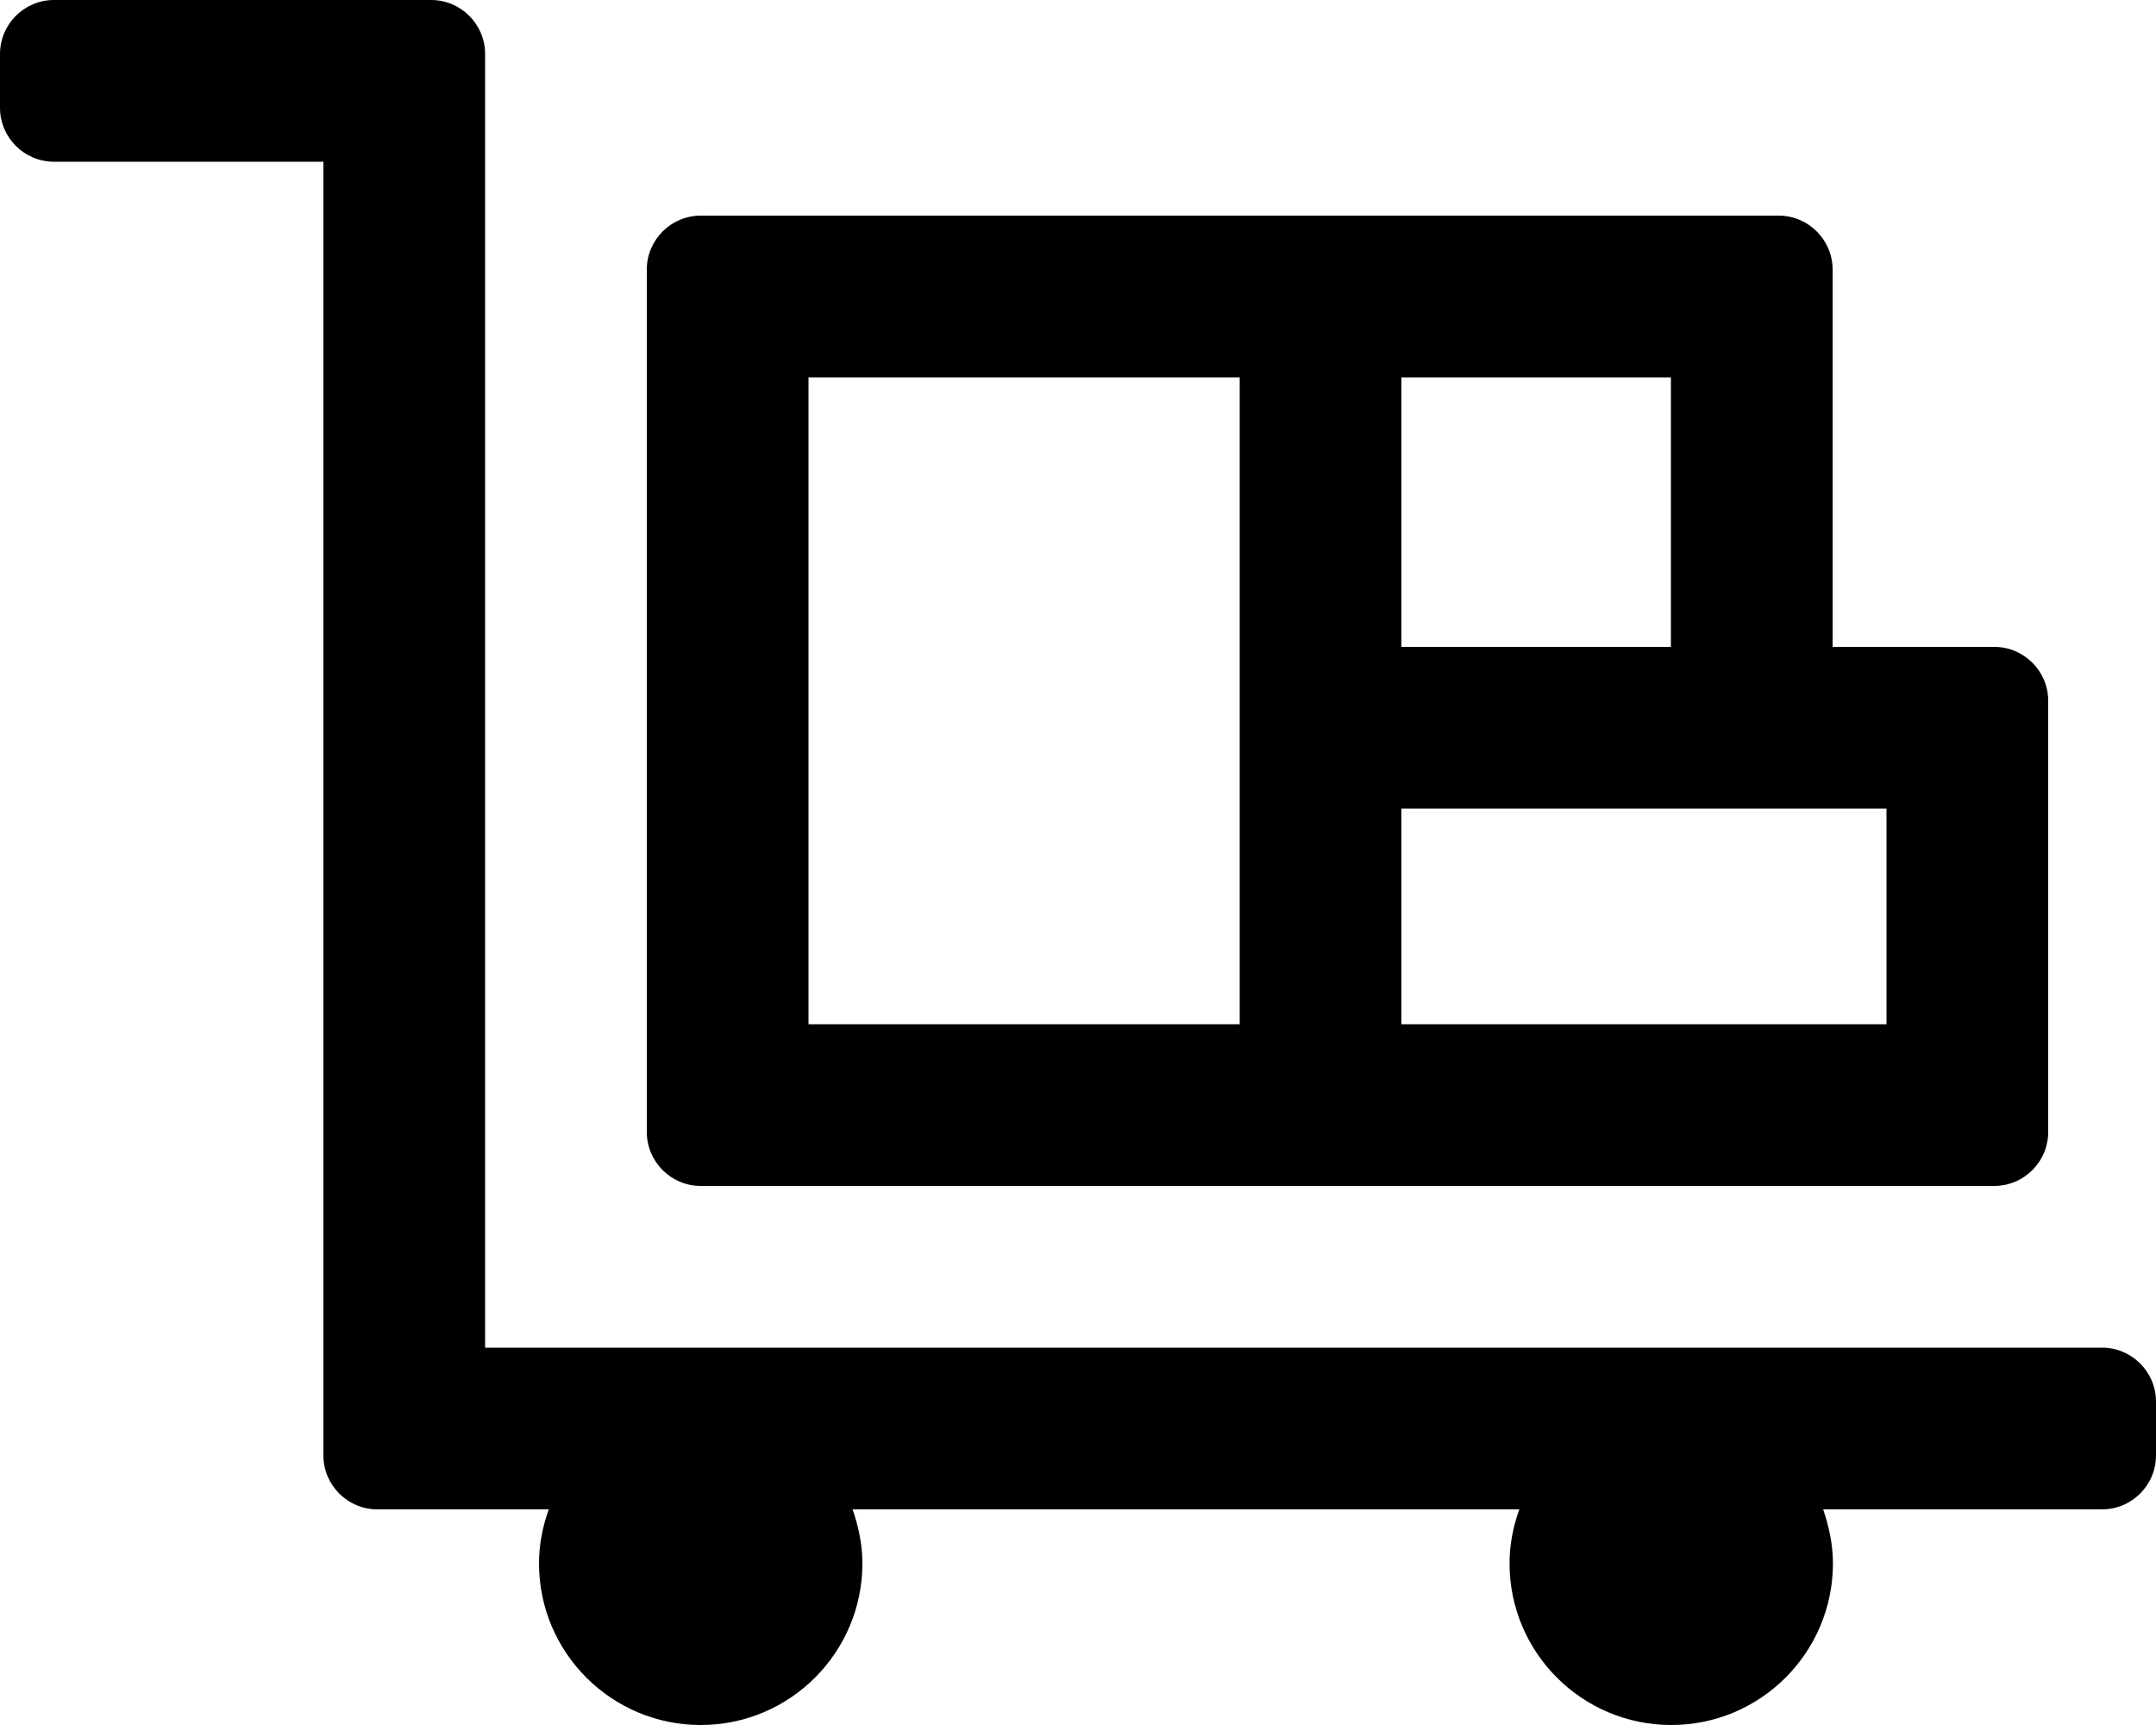 <svg xmlns="http://www.w3.org/2000/svg" viewBox="0 0 640 512"><!-- Font Awesome Pro 5.15.2 by @fontawesome - https://fontawesome.com License - https://fontawesome.com/license (Commercial License) --><path d="M208 352h384c8.8 0 16-7.2 16-16V208c0-8.8-7.2-16-16-16h-48V80c0-8.8-7.2-16-16-16H208c-8.8 0-16 7.2-16 16v256c0 8.8 7.2 16 16 16zm208-240h80v80h-80v-80zm0 128h144v64H416v-64zM240 112h128v192H240V112zm384 288H144V16c0-8.8-7.2-16-16-16H16C7.2 0 0 7.2 0 16v16c0 8.8 7.2 16 16 16h80v384c0 8.8 7.2 16 16 16h50.9c-1.8 5-2.9 10.4-2.9 16 0 26.5 21.5 48 48 48s48-21.5 48-48c0-5.6-1.2-11-2.9-16H451c-1.8 5-2.9 10.4-2.9 16 0 26.5 21.5 48 48 48s48-21.5 48-48c0-5.6-1.2-11-2.9-16H624c8.8 0 16-7.2 16-16v-16c0-8.8-7.2-16-16-16z"/></svg>